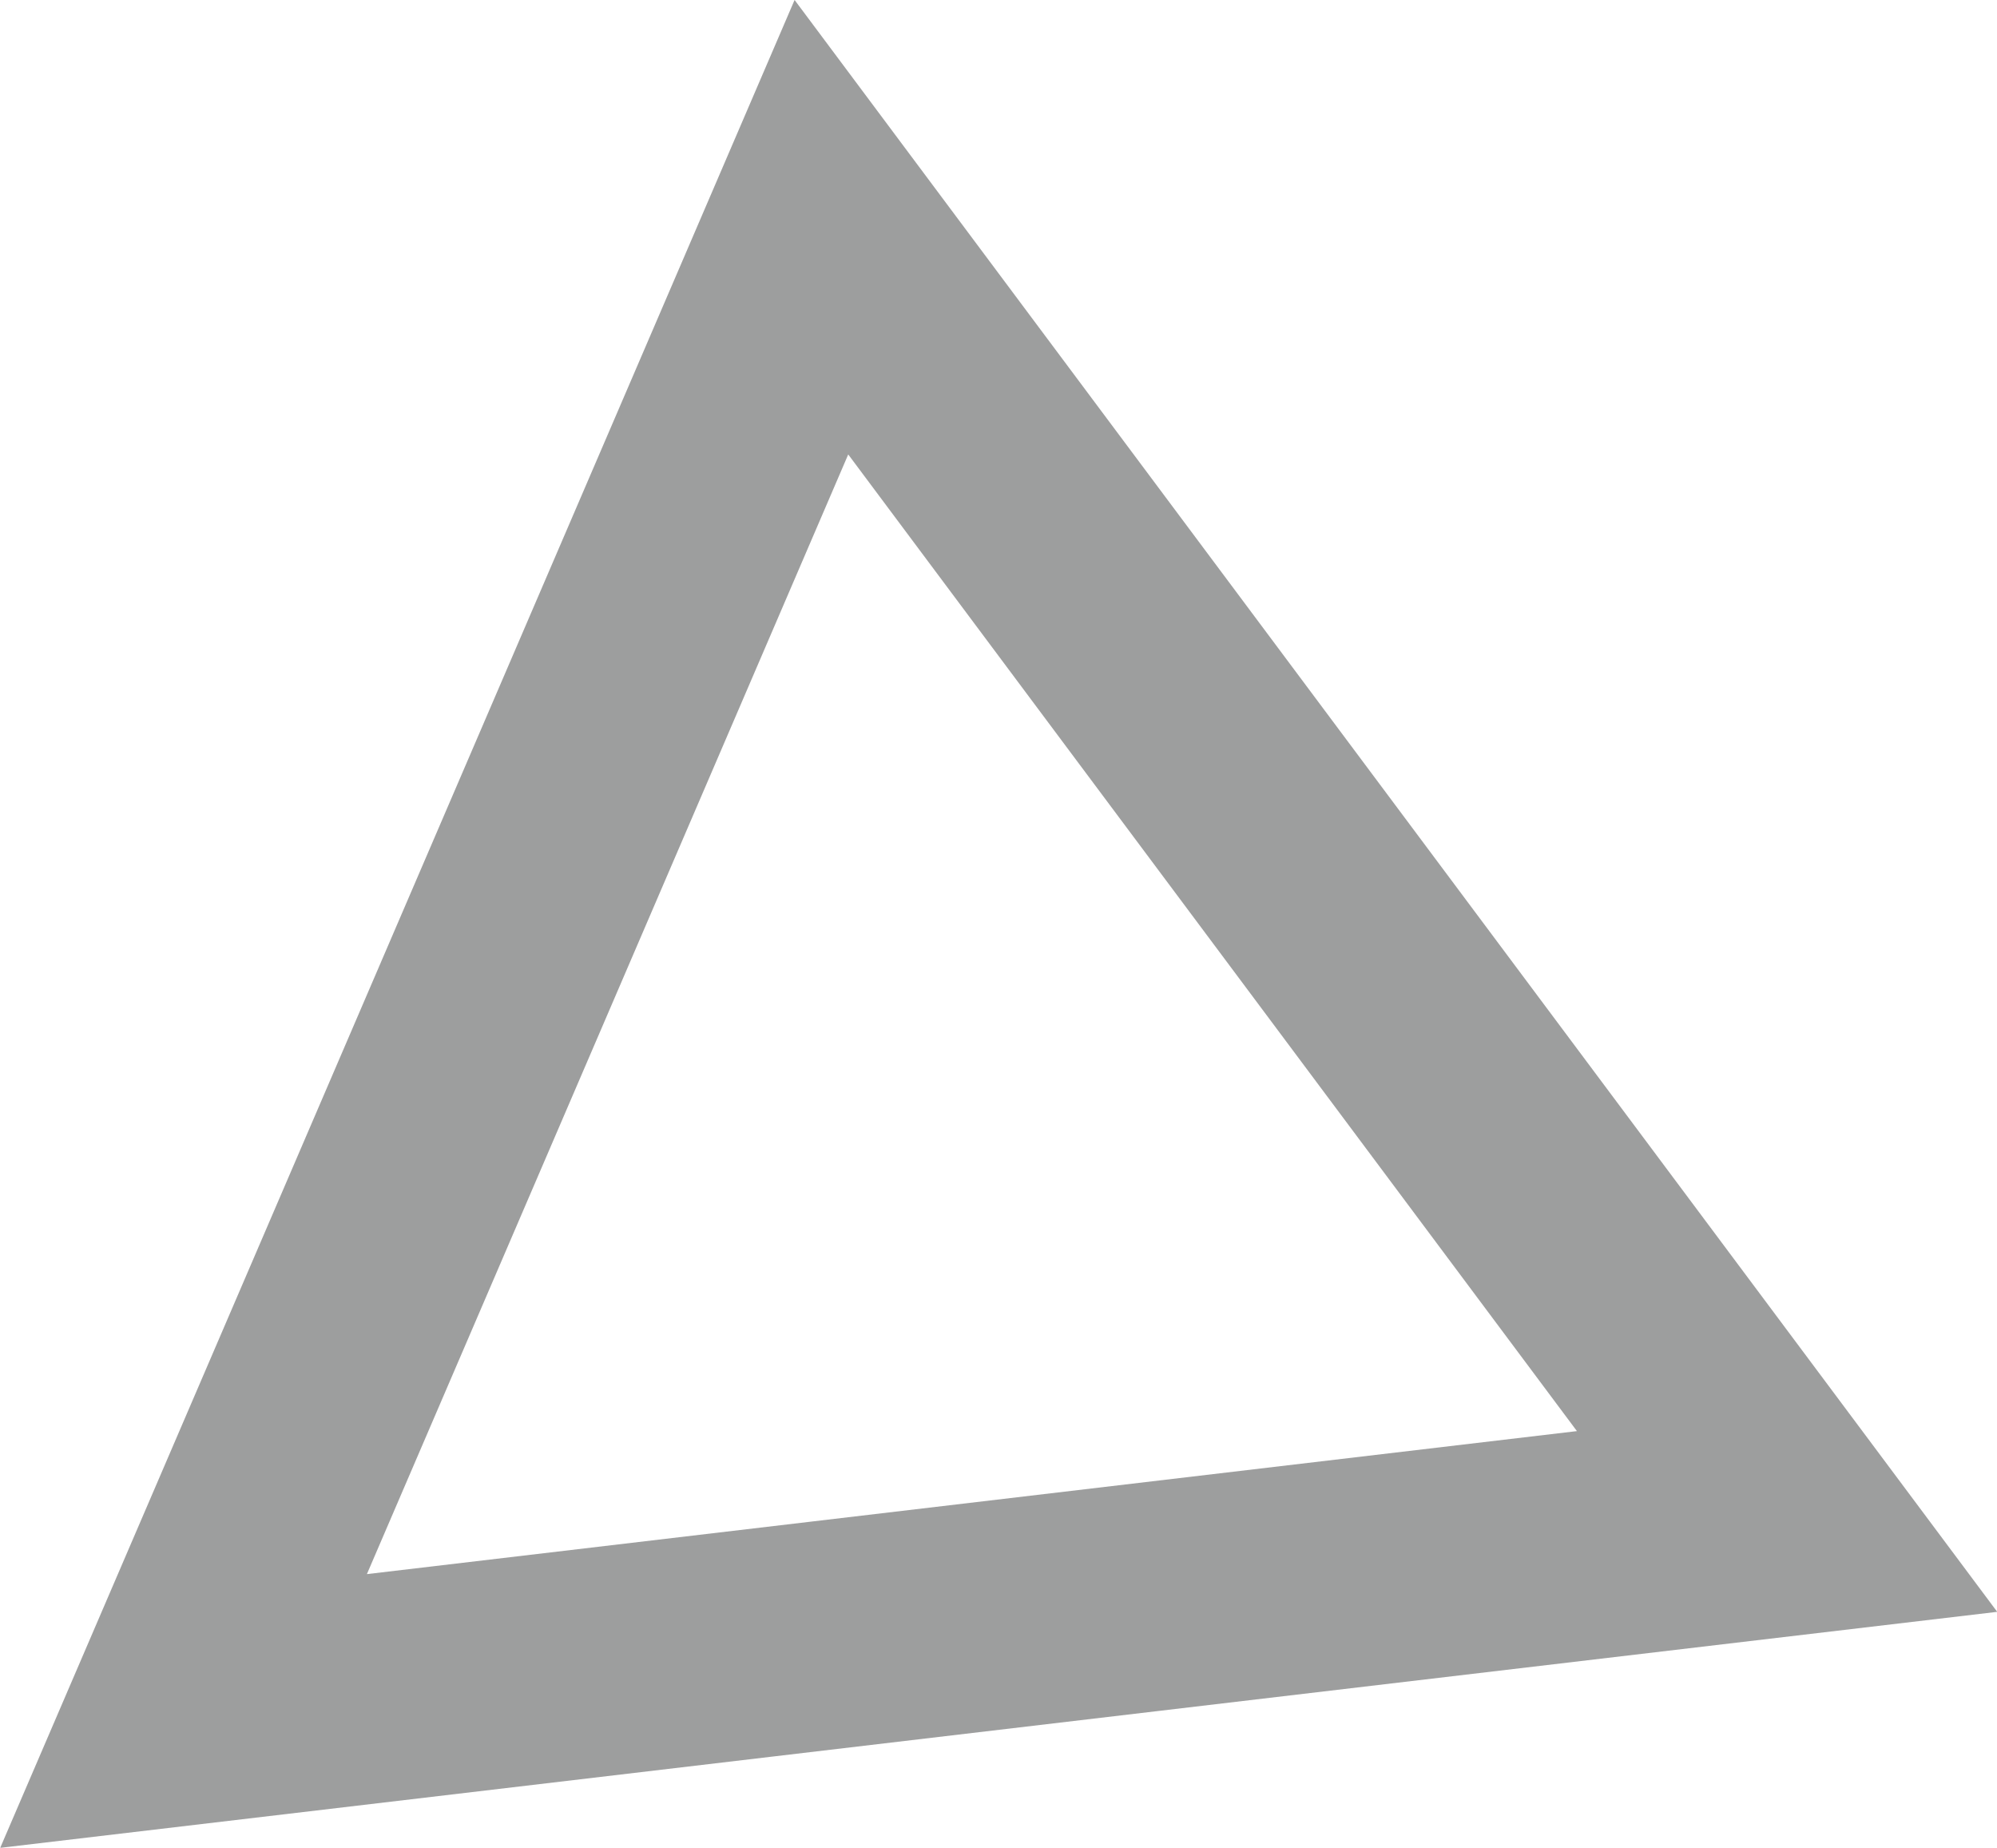 <?xml version="1.0" encoding="UTF-8"?>
<svg id="_Слой_2" data-name="Слой 2" xmlns="http://www.w3.org/2000/svg" viewBox="0 0 37.1 34.32">
  <g id="_Слой_1-2" data-name="Слой 1">
    <polygon points="3.41 31.78 33.2 28.26 15.26 4.22 3.41 31.78" style="fill: none; stroke: #9d9e9e; stroke-miterlimit: 10; stroke-width: 4.25px;"/>
  </g>
</svg>